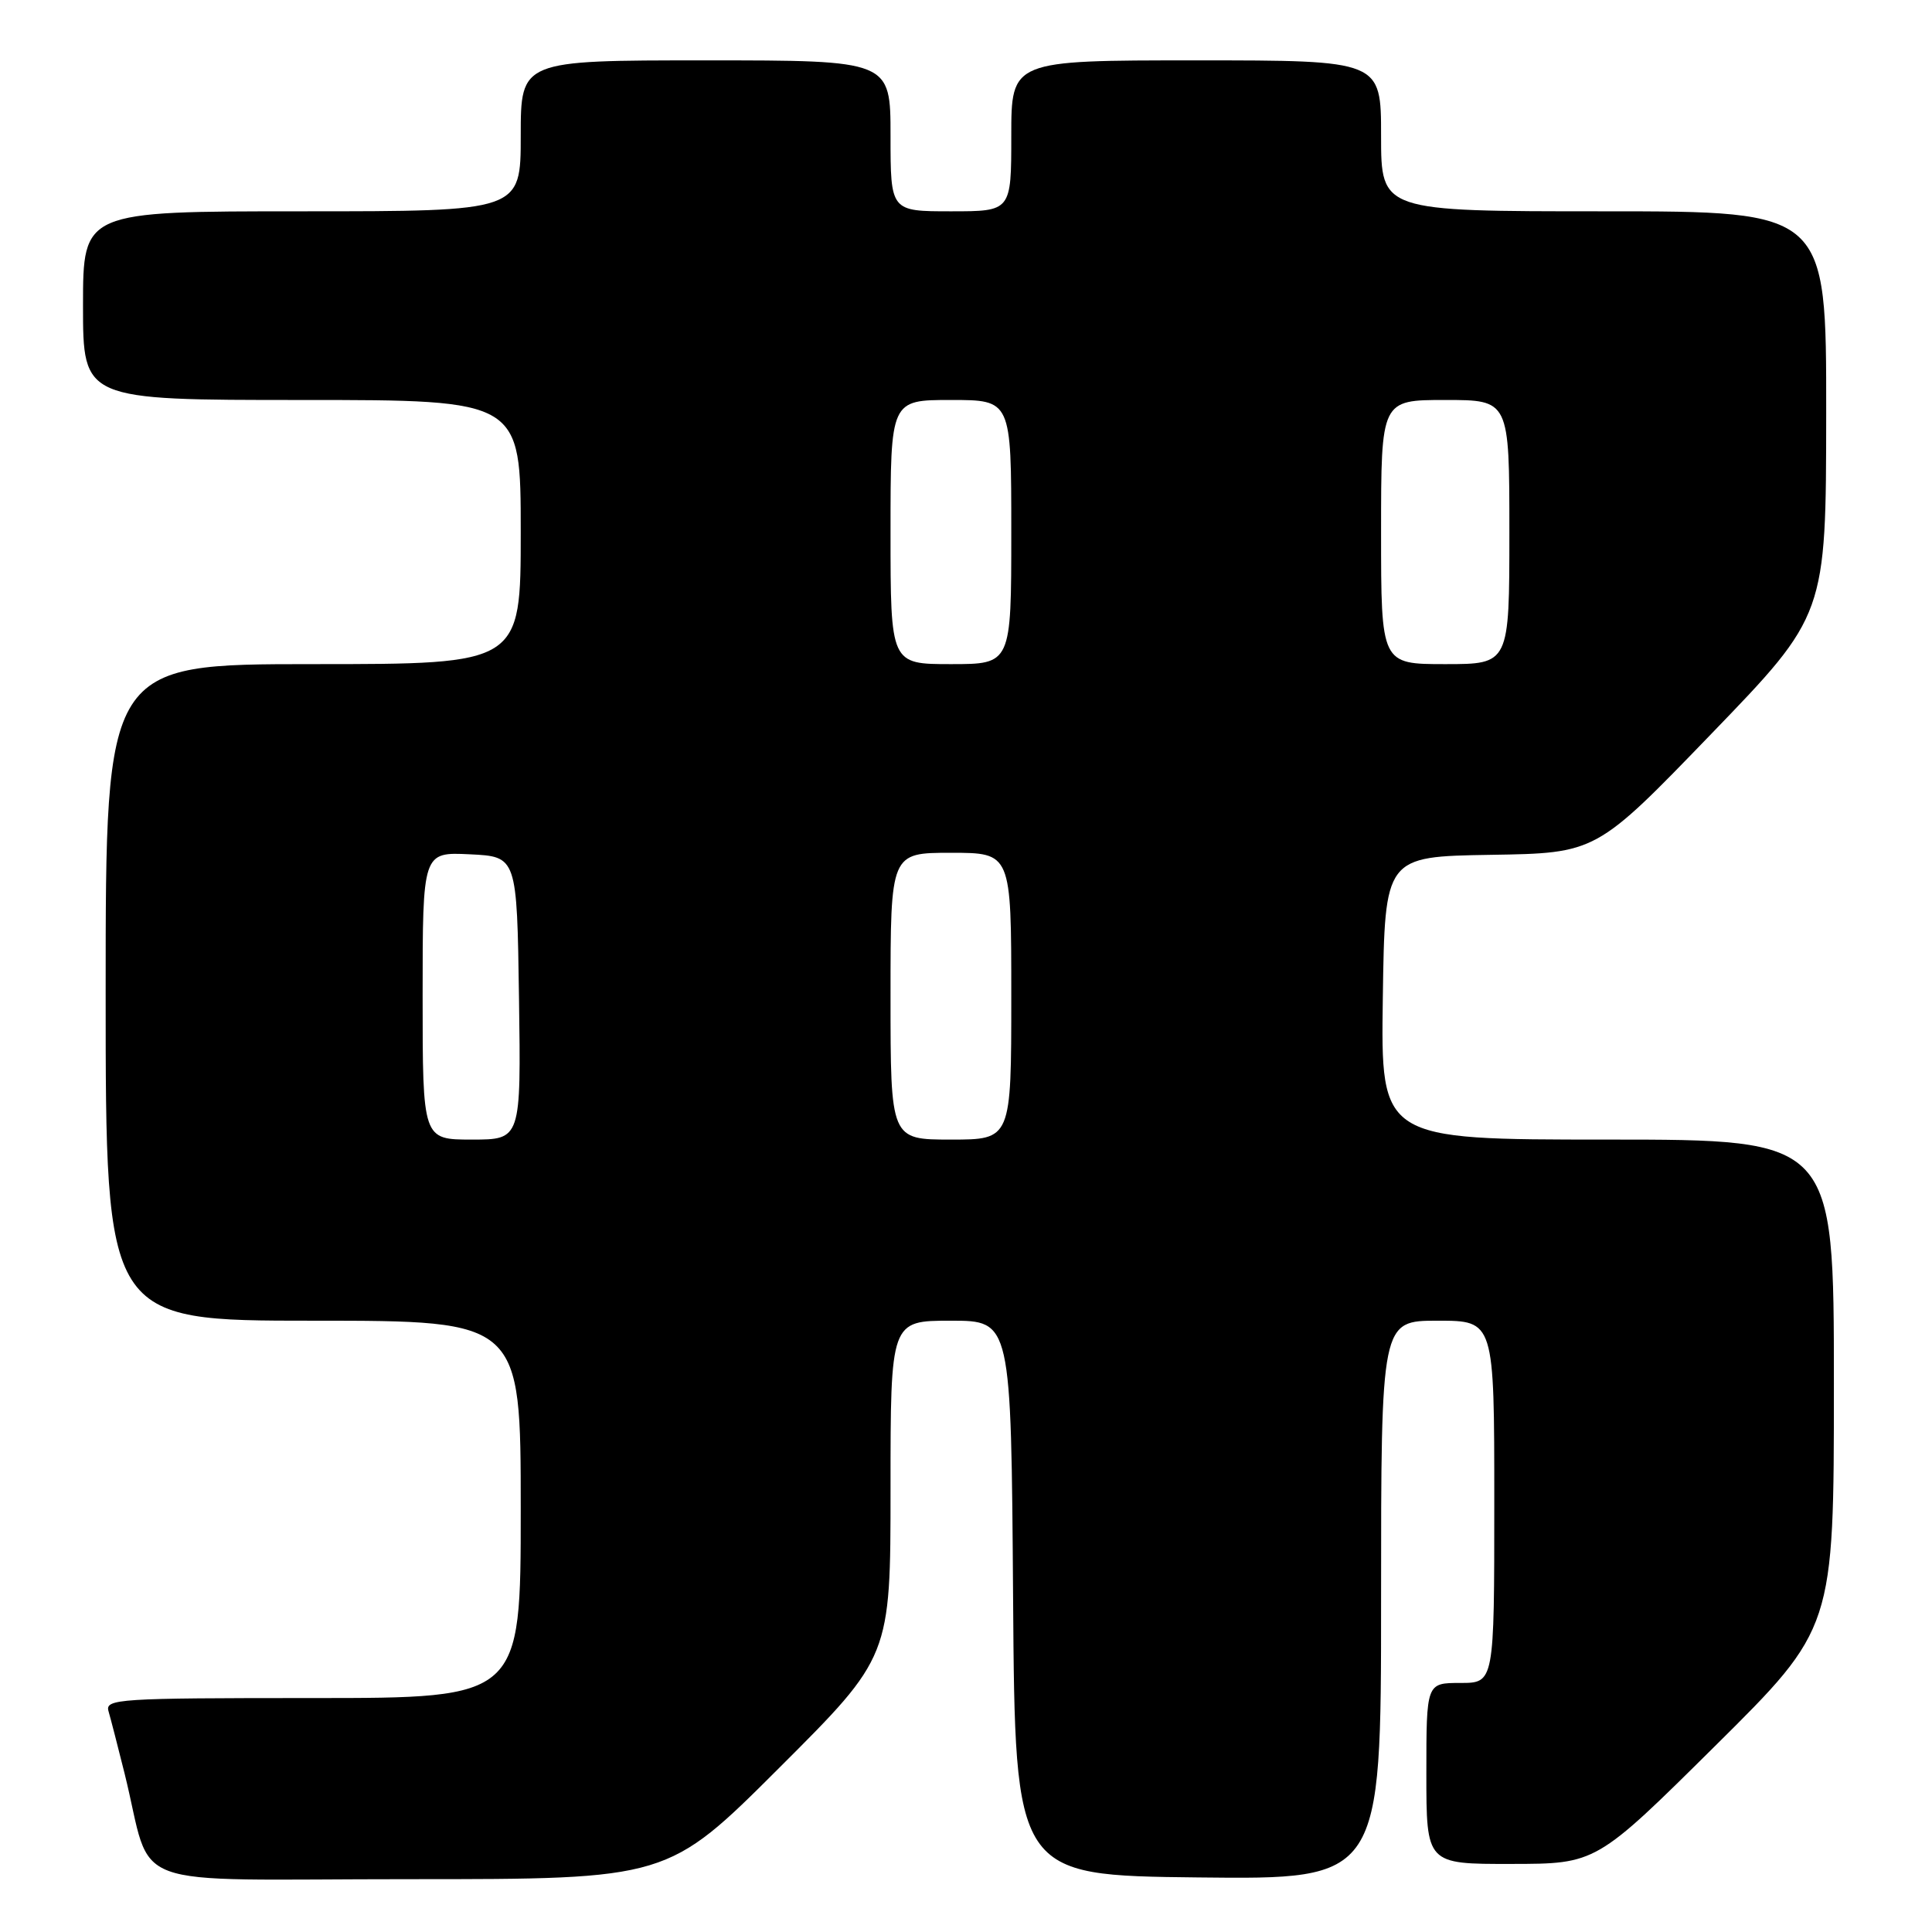 <?xml version="1.0" encoding="UTF-8" standalone="no"?>
<!DOCTYPE svg PUBLIC "-//W3C//DTD SVG 1.1//EN" "http://www.w3.org/Graphics/SVG/1.1/DTD/svg11.dtd" >
<svg xmlns="http://www.w3.org/2000/svg" xmlns:xlink="http://www.w3.org/1999/xlink" version="1.1" viewBox="0 0 256 256">
 <g >
 <path fill="currentColor"
d=" M 103.24 234.26 C 118.00 219.53 118.00 219.53 118.00 197.26 C 118.00 175.00 118.00 175.00 125.99 175.00 C 133.98 175.00 133.98 175.00 134.24 211.75 C 134.50 248.50 134.50 248.50 158.75 248.77 C 183.00 249.04 183.00 249.04 183.00 212.02 C 183.00 175.00 183.00 175.00 190.50 175.00 C 198.00 175.00 198.00 175.00 198.00 199.00 C 198.00 223.00 198.00 223.00 193.50 223.00 C 189.00 223.00 189.00 223.00 189.00 235.00 C 189.00 247.00 189.00 247.00 200.25 246.98 C 211.50 246.97 211.50 246.97 227.25 231.36 C 243.00 215.75 243.00 215.75 243.00 183.37 C 243.00 151.00 243.00 151.00 212.98 151.00 C 182.96 151.00 182.96 151.00 183.23 132.25 C 183.50 113.50 183.50 113.50 197.50 113.27 C 211.50 113.05 211.50 113.05 226.73 97.27 C 241.96 81.50 241.96 81.50 241.98 54.75 C 242.00 28.00 242.00 28.00 212.50 28.00 C 183.00 28.00 183.00 28.00 183.00 18.00 C 183.00 8.00 183.00 8.00 158.50 8.00 C 134.00 8.00 134.00 8.00 134.00 18.00 C 134.00 28.00 134.00 28.00 126.00 28.00 C 118.00 28.00 118.00 28.00 118.00 18.00 C 118.00 8.00 118.00 8.00 93.50 8.00 C 69.00 8.00 69.00 8.00 69.00 18.00 C 69.00 28.00 69.00 28.00 40.00 28.00 C 11.00 28.00 11.00 28.00 11.00 40.50 C 11.00 53.00 11.00 53.00 40.00 53.00 C 69.00 53.00 69.00 53.00 69.00 70.50 C 69.00 88.00 69.00 88.00 41.50 88.00 C 14.00 88.00 14.00 88.00 14.00 131.50 C 14.00 175.00 14.00 175.00 41.50 175.00 C 69.00 175.00 69.00 175.00 69.00 200.00 C 69.00 225.00 69.00 225.00 41.43 225.00 C 15.65 225.00 13.90 225.11 14.38 226.75 C 14.66 227.71 15.62 231.43 16.51 235.00 C 20.42 250.78 15.62 249.00 54.28 249.00 C 88.48 249.00 88.48 249.00 103.24 234.26 Z  M 56.00 131.95 C 56.00 112.90 56.00 112.90 62.25 113.20 C 68.50 113.50 68.50 113.50 68.77 132.25 C 69.04 151.00 69.04 151.00 62.52 151.00 C 56.00 151.00 56.00 151.00 56.00 131.95 Z  M 118.00 132.00 C 118.00 113.00 118.00 113.00 126.00 113.00 C 134.00 113.00 134.00 113.00 134.00 132.00 C 134.00 151.00 134.00 151.00 126.00 151.00 C 118.00 151.00 118.00 151.00 118.00 132.00 Z  M 118.00 70.50 C 118.00 53.00 118.00 53.00 126.00 53.00 C 134.00 53.00 134.00 53.00 134.00 70.50 C 134.00 88.00 134.00 88.00 126.00 88.00 C 118.00 88.00 118.00 88.00 118.00 70.50 Z  M 183.00 70.50 C 183.00 53.00 183.00 53.00 191.50 53.00 C 200.00 53.00 200.00 53.00 200.00 70.50 C 200.00 88.00 200.00 88.00 191.50 88.00 C 183.00 88.00 183.00 88.00 183.00 70.50 Z "/>
</g>
</svg>